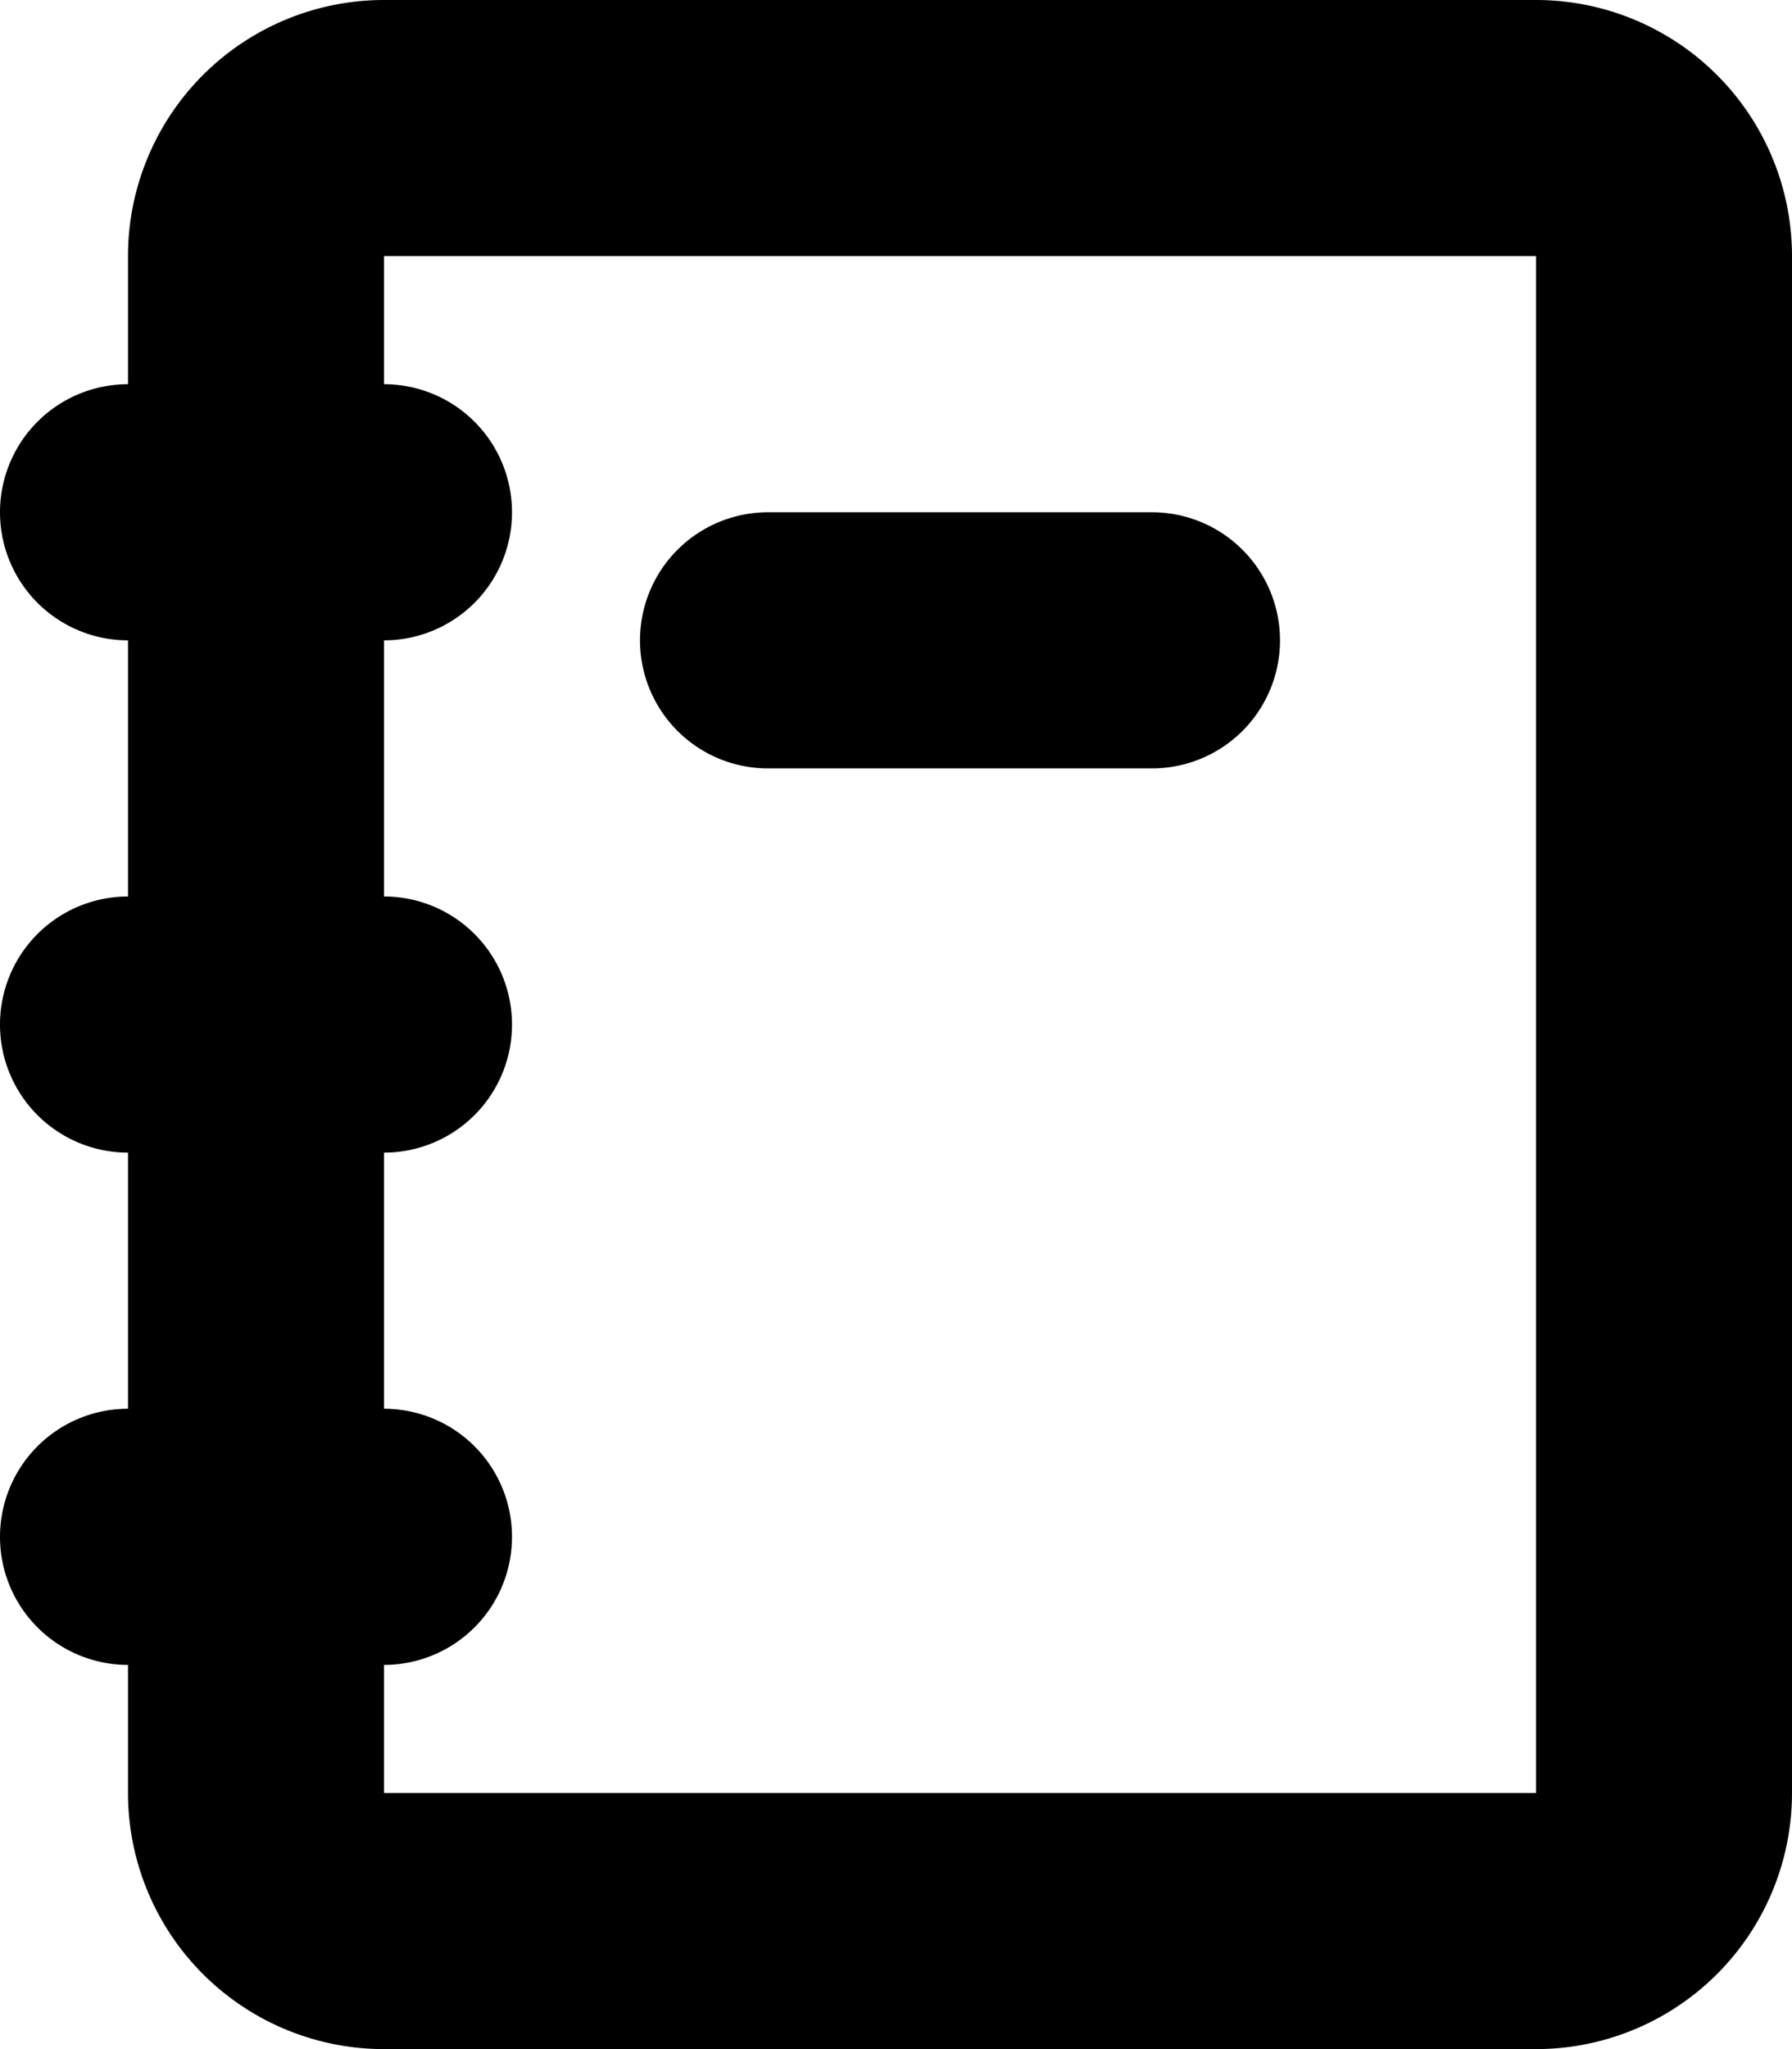 <svg xmlns="http://www.w3.org/2000/svg" width="14" height="16" viewBox="0 0 14 16">
<defs>
    <style>
      .cls-1 {
        fill-rule: evenodd;
      }
    </style>
  </defs>
  <path id="book_4" class="cls-1" d="M557,416h-9a2,2,0,0,0-2,2v1a1,1,0,0,0,0,2v2a1,1,0,0,0,0,2v2a1,1,0,0,0,0,2v1a2,2,0,0,0,2,2h9a2,2,0,0,0,2-2V418A2,2,0,0,0,557,416Zm0,14h-9v-1a1,1,0,0,0,0-2v-2a1,1,0,0,0,0-2v-2a1,1,0,0,0,0-2v-1h9v12Zm-6-8h3a1,1,0,0,0,0-2h-3A1,1,0,0,0,551,422Z" transform="translate(-545 -416)"/>
</svg>
